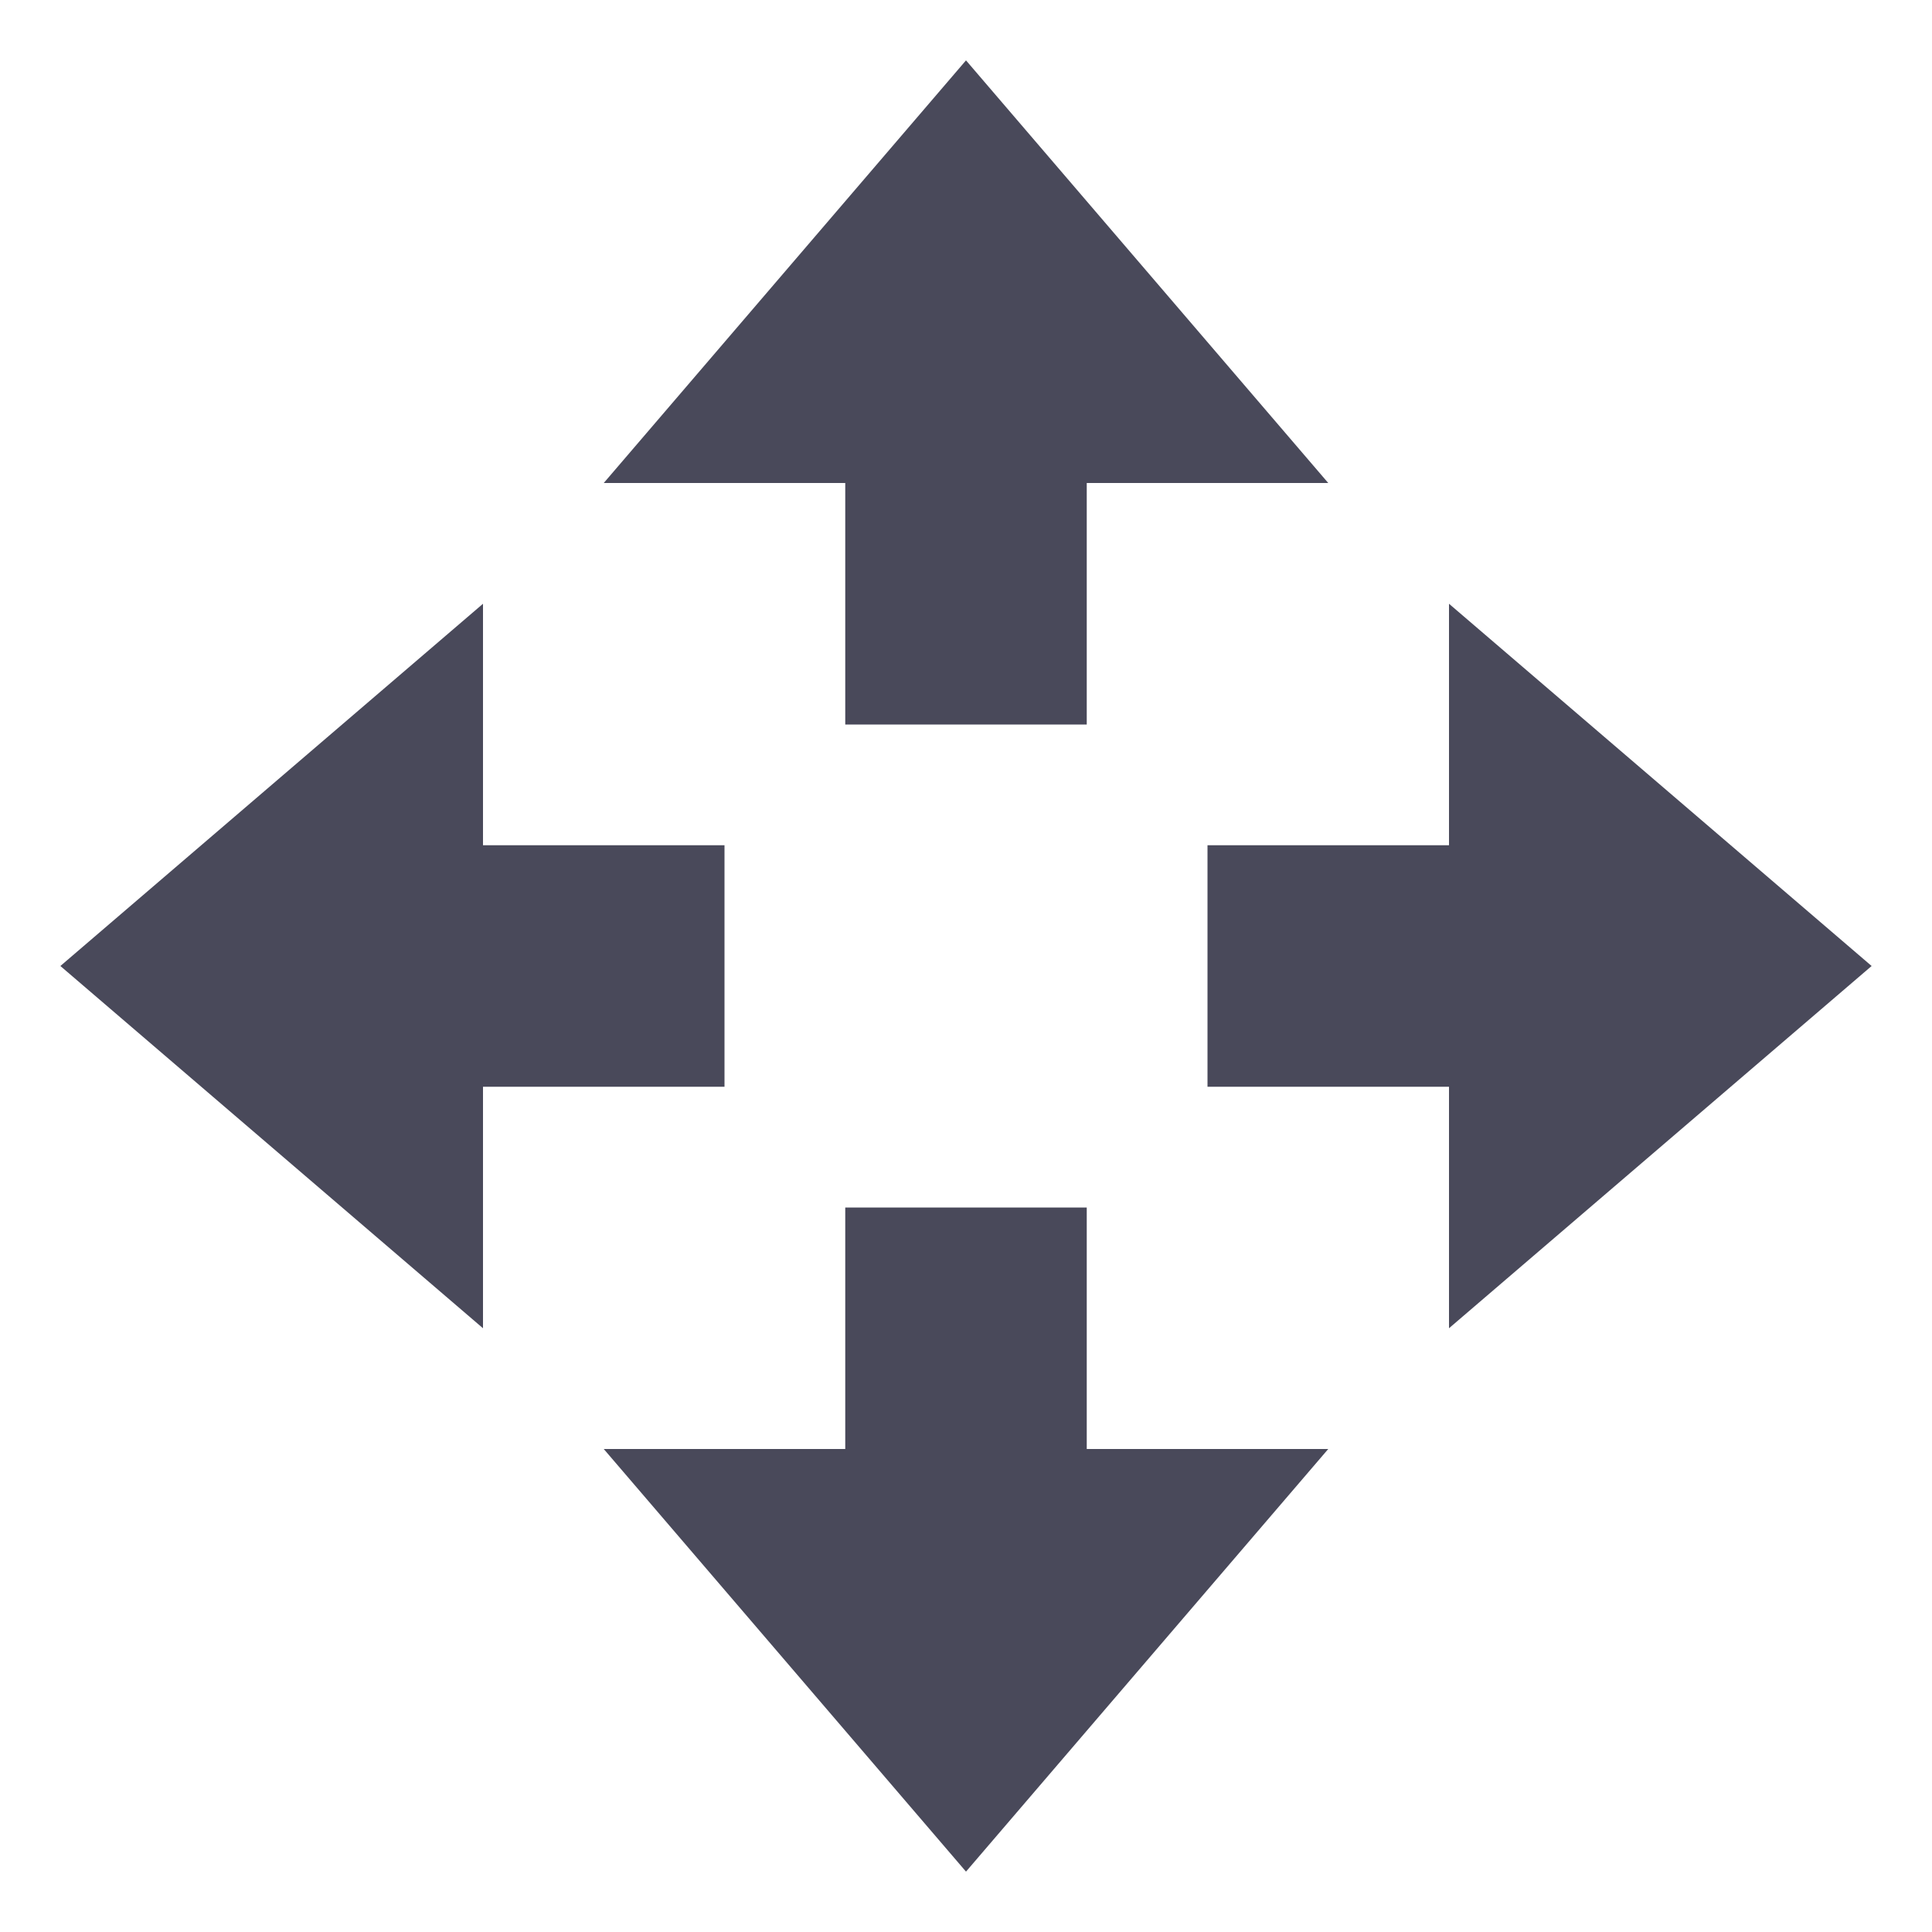 <svg xmlns="http://www.w3.org/2000/svg" width="16" height="16" version="1.1">
 <path style="fill:#49495a" d="M 8,15.5 5,12 H 7 V 10 H 9 V 12 H 11 Z"/>
 <path style="fill:#49495a" d="M 8,0.5 5,4 H 7 V 6 H 9 V 4 H 11 Z"/>
 <path style="fill:#49495a" d="M 15.5,8 12,5 V 7 H 10 V 9 H 12 V 11 Z"/>
 <path style="fill:#49495a" d="M 0.5,8 4,5 V 7 H 6 V 9 H 4 V 11 Z"/>
</svg>
